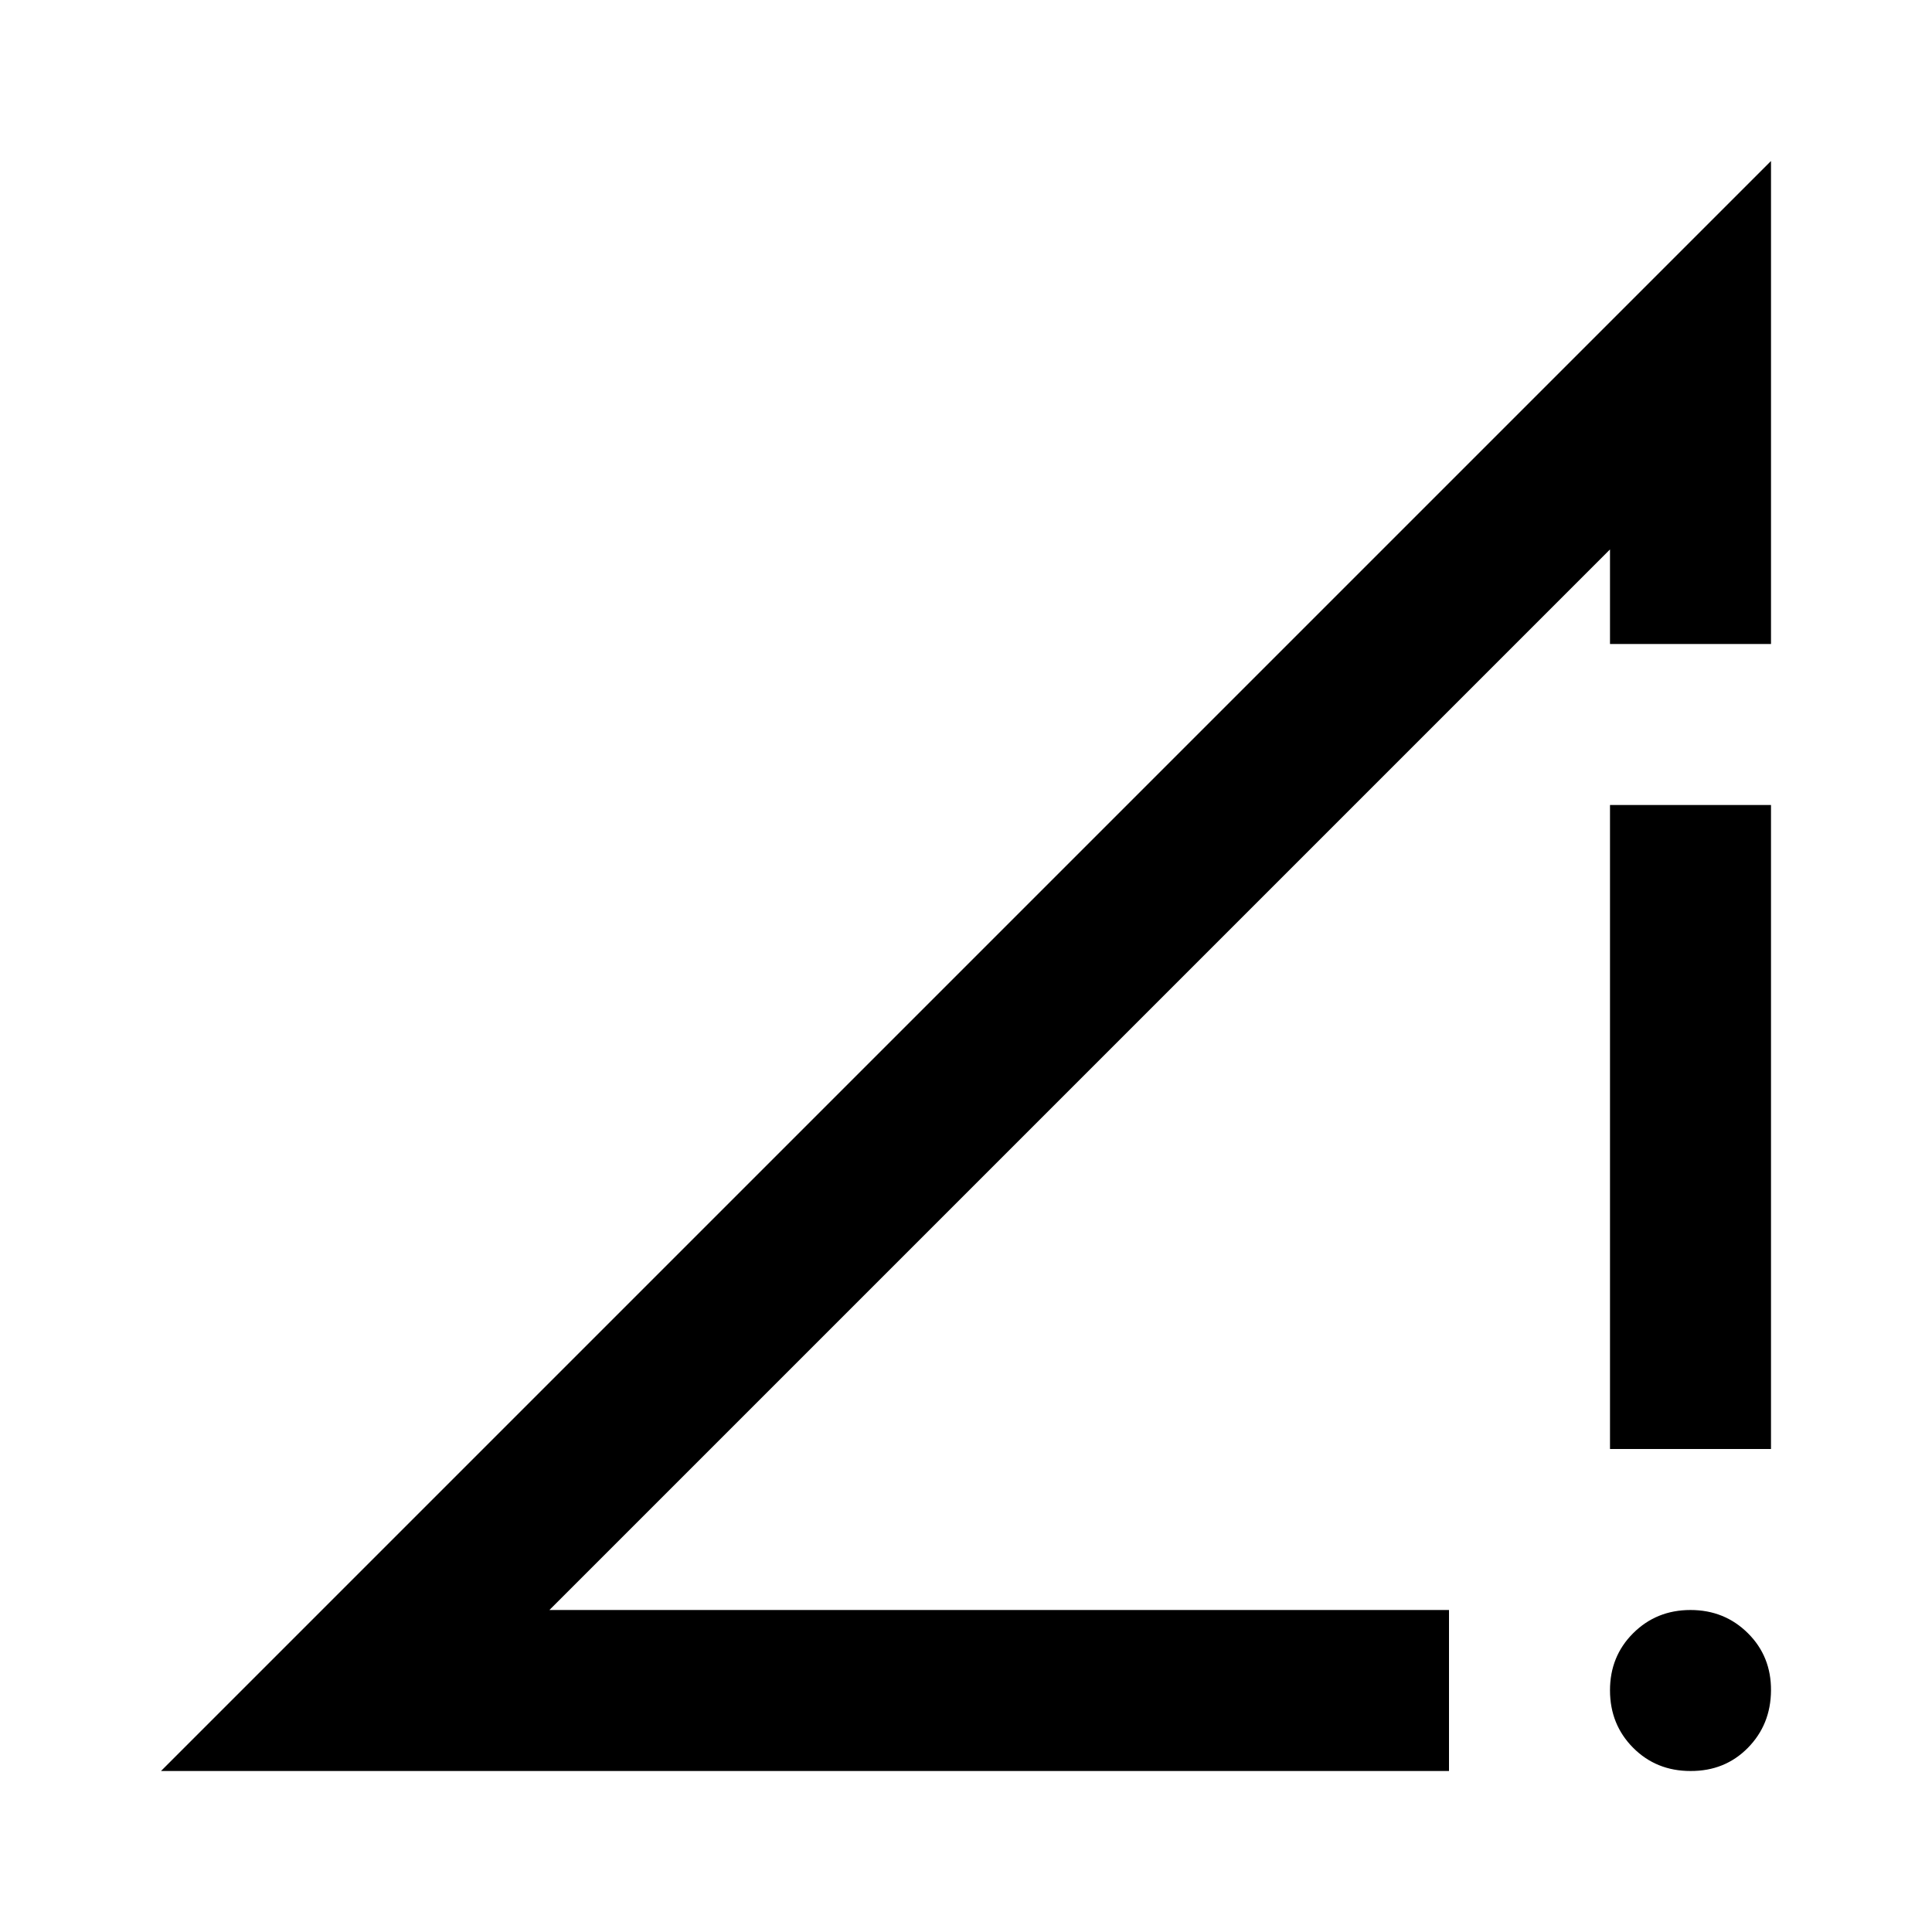 <svg xmlns="http://www.w3.org/2000/svg" xmlns:xlink="http://www.w3.org/1999/xlink" width="24" height="24" viewBox="0 0 24 24"><path fill="currentColor" d="M2 22L22 2v6h-2V6.825L6.825 20H18v2zm19 0q-.425 0-.712-.288T20 21t.288-.712T21 20t.713.288T22 21t-.288.713T21 22m-1-4v-8h2v8z"/></svg>